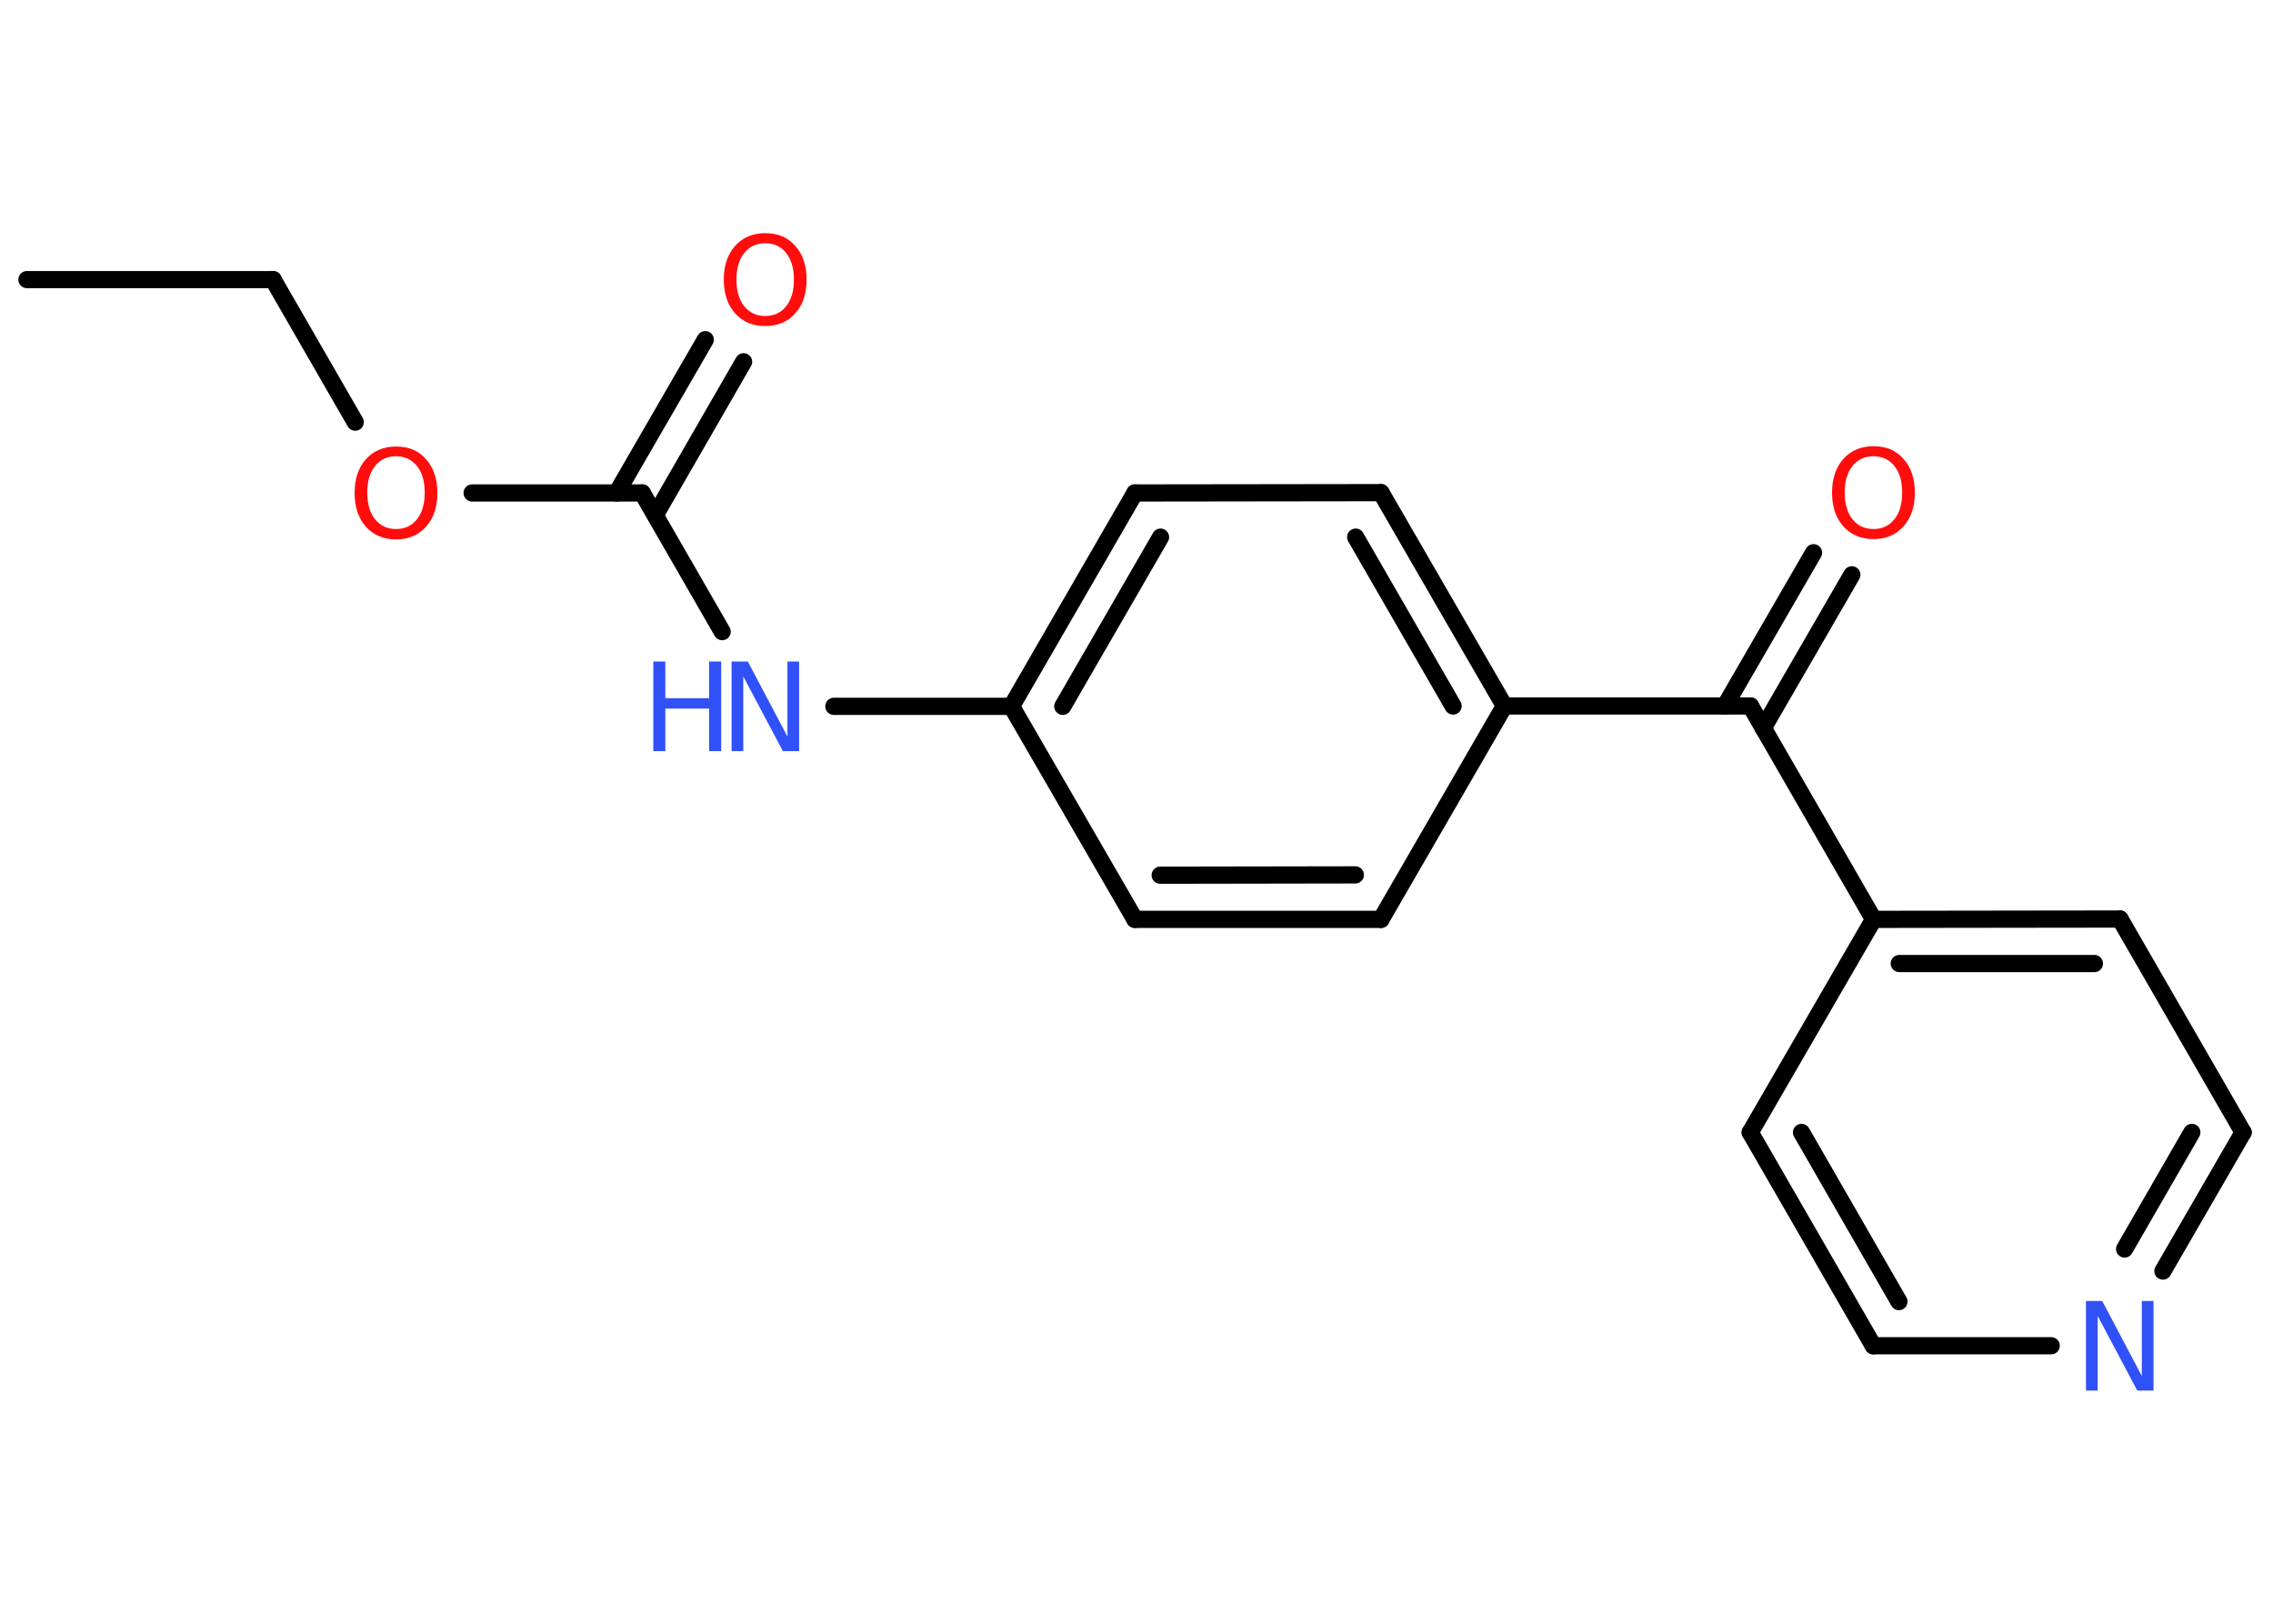 <?xml version='1.0' encoding='UTF-8'?>
<!DOCTYPE svg PUBLIC "-//W3C//DTD SVG 1.1//EN" "http://www.w3.org/Graphics/SVG/1.1/DTD/svg11.dtd">
<svg version='1.2' xmlns='http://www.w3.org/2000/svg' xmlns:xlink='http://www.w3.org/1999/xlink' width='70.0mm' height='50.0mm' viewBox='0 0 70.0 50.0'>
  <desc>Generated by the Chemistry Development Kit (http://github.com/cdk)</desc>
  <g stroke-linecap='round' stroke-linejoin='round' stroke='#000000' stroke-width='.53' fill='#FF0D0D'>
    <rect x='.0' y='.0' width='70.0' height='50.0' fill='#FFFFFF' stroke='none'/>
    <g id='mol1' class='mol'>
      <line id='mol1bnd1' class='bond' x1='.83' y1='8.61' x2='8.41' y2='8.61'/>
      <line id='mol1bnd2' class='bond' x1='8.41' y1='8.61' x2='10.94' y2='13.0'/>
      <line id='mol1bnd3' class='bond' x1='14.54' y1='15.18' x2='19.78' y2='15.18'/>
      <g id='mol1bnd4' class='bond'>
        <line x1='18.99' y1='15.18' x2='21.72' y2='10.46'/>
        <line x1='20.18' y1='15.86' x2='22.9' y2='11.14'/>
      </g>
      <line id='mol1bnd5' class='bond' x1='19.78' y1='15.18' x2='22.24' y2='19.45'/>
      <line id='mol1bnd6' class='bond' x1='25.68' y1='21.75' x2='31.15' y2='21.75'/>
      <g id='mol1bnd7' class='bond'>
        <line x1='34.95' y1='15.18' x2='31.15' y2='21.75'/>
        <line x1='35.74' y1='16.54' x2='32.73' y2='21.75'/>
      </g>
      <line id='mol1bnd8' class='bond' x1='34.95' y1='15.18' x2='42.53' y2='15.17'/>
      <g id='mol1bnd9' class='bond'>
        <line x1='46.33' y1='21.74' x2='42.53' y2='15.17'/>
        <line x1='44.75' y1='21.74' x2='41.75' y2='16.54'/>
      </g>
      <line id='mol1bnd10' class='bond' x1='46.33' y1='21.74' x2='53.91' y2='21.74'/>
      <g id='mol1bnd11' class='bond'>
        <line x1='53.12' y1='21.74' x2='55.85' y2='17.02'/>
        <line x1='54.3' y1='22.42' x2='57.03' y2='17.7'/>
      </g>
      <line id='mol1bnd12' class='bond' x1='53.91' y1='21.74' x2='57.7' y2='28.31'/>
      <g id='mol1bnd13' class='bond'>
        <line x1='65.29' y1='28.3' x2='57.7' y2='28.31'/>
        <line x1='64.5' y1='29.67' x2='58.49' y2='29.67'/>
      </g>
      <line id='mol1bnd14' class='bond' x1='65.29' y1='28.3' x2='69.08' y2='34.87'/>
      <g id='mol1bnd15' class='bond'>
        <line x1='66.61' y1='39.14' x2='69.08' y2='34.87'/>
        <line x1='65.43' y1='38.46' x2='67.5' y2='34.87'/>
      </g>
      <line id='mol1bnd16' class='bond' x1='63.17' y1='41.44' x2='57.69' y2='41.44'/>
      <g id='mol1bnd17' class='bond'>
        <line x1='53.9' y1='34.87' x2='57.69' y2='41.44'/>
        <line x1='55.48' y1='34.87' x2='58.48' y2='40.08'/>
      </g>
      <line id='mol1bnd18' class='bond' x1='57.7' y1='28.31' x2='53.9' y2='34.87'/>
      <line id='mol1bnd19' class='bond' x1='46.33' y1='21.74' x2='42.53' y2='28.31'/>
      <g id='mol1bnd20' class='bond'>
        <line x1='34.95' y1='28.31' x2='42.53' y2='28.31'/>
        <line x1='35.73' y1='26.95' x2='41.74' y2='26.94'/>
      </g>
      <line id='mol1bnd21' class='bond' x1='31.15' y1='21.75' x2='34.95' y2='28.31'/>
      <path id='mol1atm3' class='atom' d='M12.2 14.05q-.41 .0 -.65 .3q-.24 .3 -.24 .82q.0 .52 .24 .82q.24 .3 .65 .3q.4 .0 .64 -.3q.24 -.3 .24 -.82q.0 -.52 -.24 -.82q-.24 -.3 -.64 -.3zM12.2 13.75q.58 .0 .92 .39q.35 .39 .35 1.04q.0 .65 -.35 1.04q-.35 .39 -.92 .39q-.58 .0 -.93 -.39q-.35 -.39 -.35 -1.04q.0 -.65 .35 -1.04q.35 -.39 .93 -.39z' stroke='none'/>
      <path id='mol1atm5' class='atom' d='M23.57 7.49q-.41 .0 -.65 .3q-.24 .3 -.24 .82q.0 .52 .24 .82q.24 .3 .65 .3q.4 .0 .64 -.3q.24 -.3 .24 -.82q.0 -.52 -.24 -.82q-.24 -.3 -.64 -.3zM23.57 7.18q.58 .0 .92 .39q.35 .39 .35 1.04q.0 .65 -.35 1.04q-.35 .39 -.92 .39q-.58 .0 -.93 -.39q-.35 -.39 -.35 -1.04q.0 -.65 .35 -1.04q.35 -.39 .93 -.39z' stroke='none'/>
      <g id='mol1atm6' class='atom'>
        <path d='M22.53 20.37h.5l1.22 2.31v-2.31h.36v2.76h-.5l-1.22 -2.3v2.3h-.36v-2.76z' stroke='none' fill='#3050F8'/>
        <path d='M20.12 20.37h.37v1.13h1.35v-1.13h.37v2.76h-.37v-1.31h-1.35v1.31h-.37v-2.76z' stroke='none' fill='#3050F8'/>
      </g>
      <path id='mol1atm12' class='atom' d='M57.7 14.05q-.41 .0 -.65 .3q-.24 .3 -.24 .82q.0 .52 .24 .82q.24 .3 .65 .3q.4 .0 .64 -.3q.24 -.3 .24 -.82q.0 -.52 -.24 -.82q-.24 -.3 -.64 -.3zM57.7 13.74q.58 .0 .92 .39q.35 .39 .35 1.04q.0 .65 -.35 1.04q-.35 .39 -.92 .39q-.58 .0 -.93 -.39q-.35 -.39 -.35 -1.04q.0 -.65 .35 -1.04q.35 -.39 .93 -.39z' stroke='none'/>
      <path id='mol1atm16' class='atom' d='M64.24 40.06h.5l1.22 2.31v-2.31h.36v2.76h-.5l-1.22 -2.3v2.3h-.36v-2.76z' stroke='none' fill='#3050F8'/>
    </g>
  </g>
</svg>
